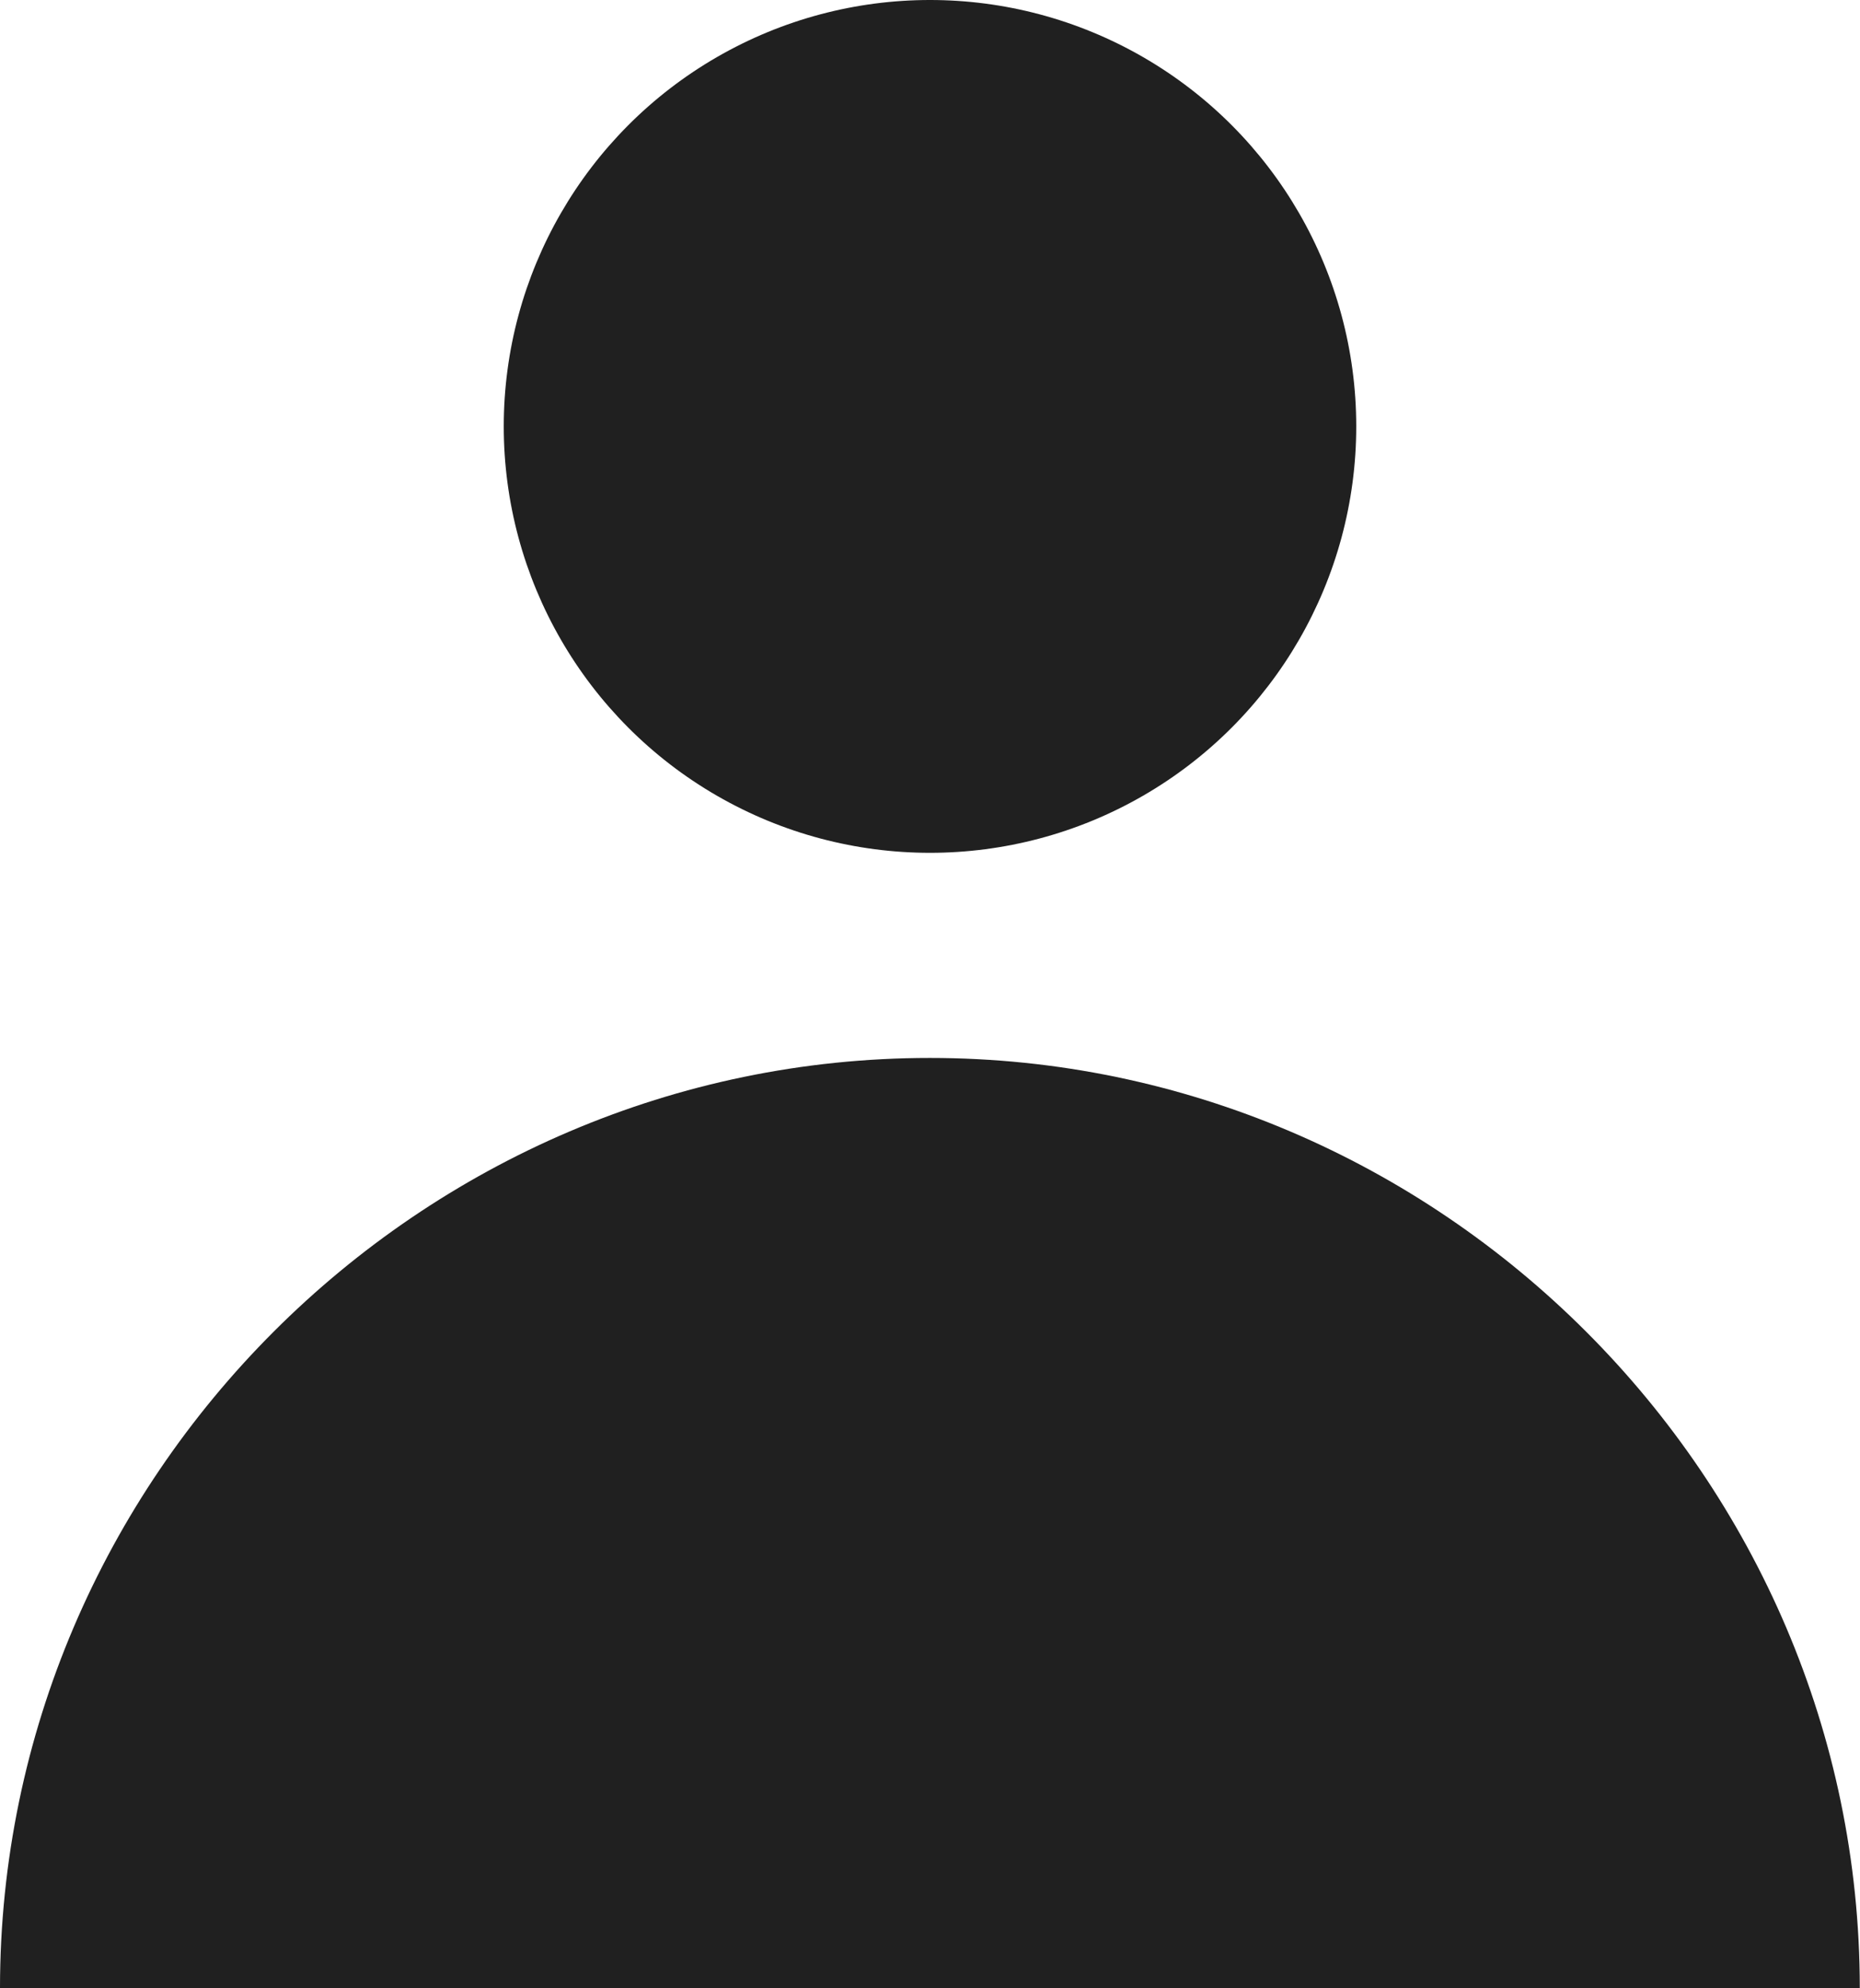 <svg xmlns="http://www.w3.org/2000/svg" viewBox="0 0 358.04 382.59"><defs><style>.cls-1{fill:#202020;}</style></defs><g id="Calque_2" data-name="Calque 2"><g id="Calque_1-2" data-name="Calque 1"><path class="cls-1" d="M179,203.57c-98.21,0-179,80.81-179,179H358C358,284.38,277.22,203.57,179,203.57Z"/><circle class="cls-1" cx="179.02" cy="82.05" r="82.05"/></g></g></svg>